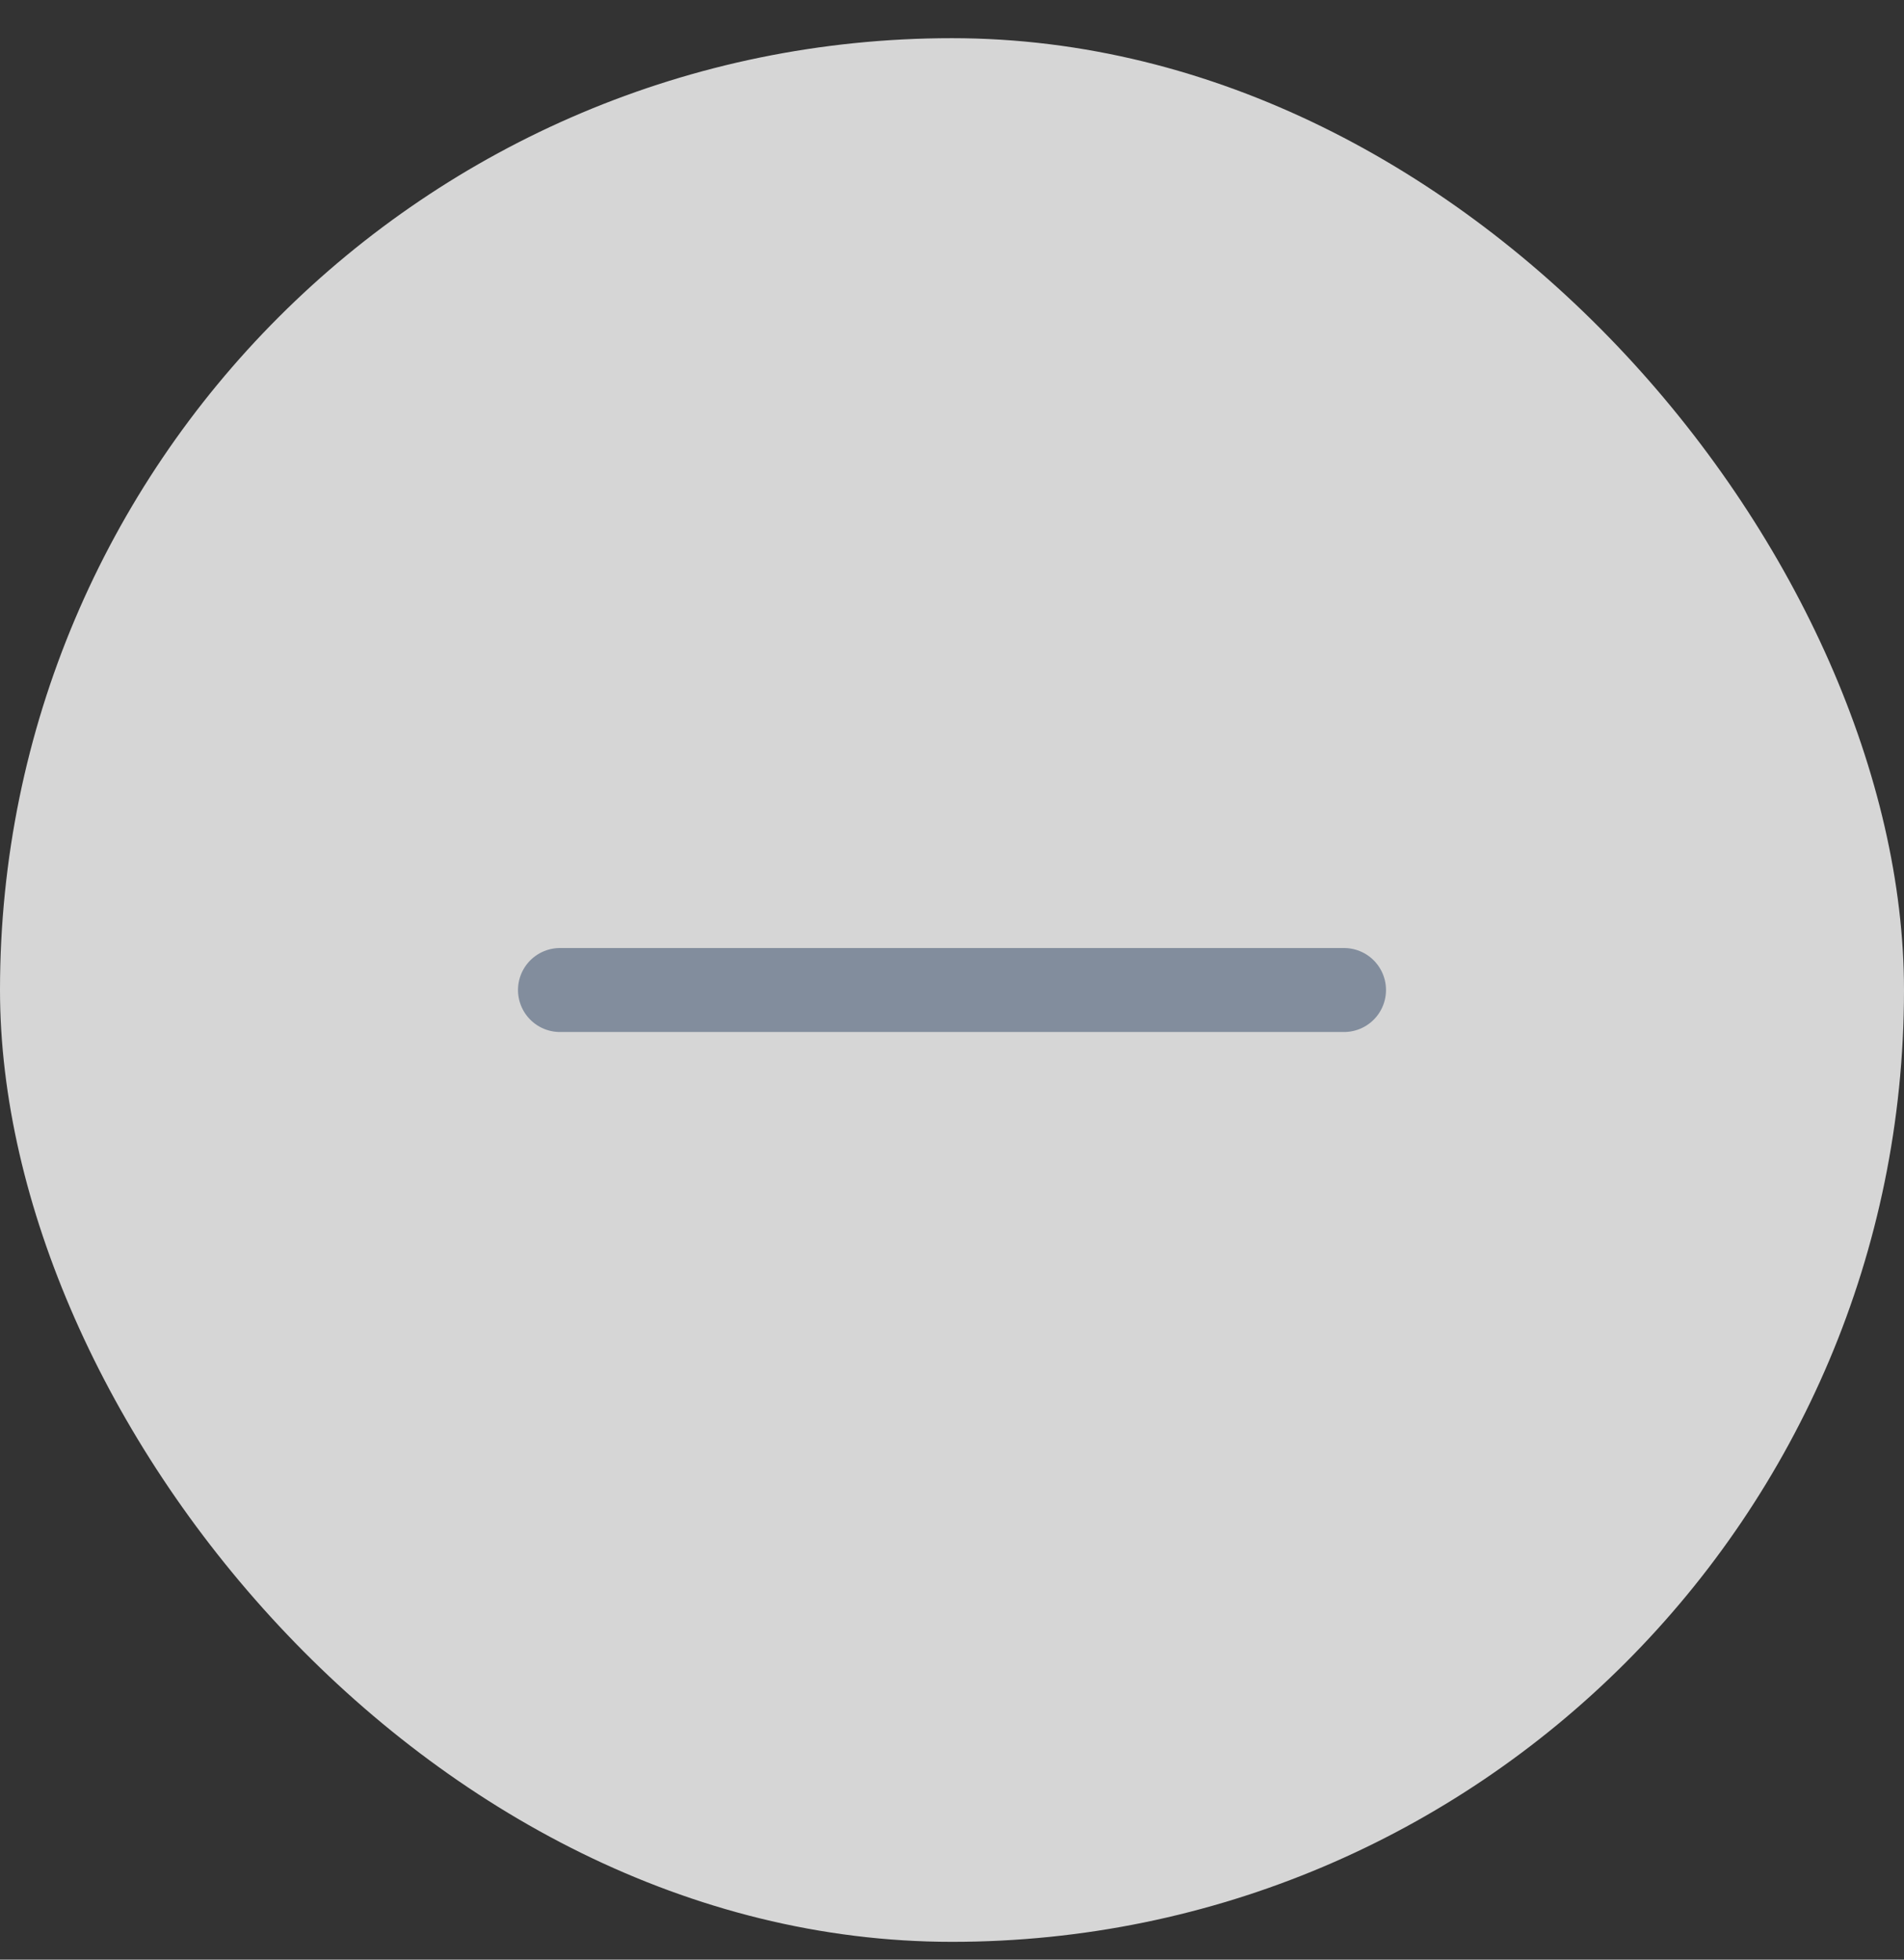 <svg width="34" height="35" viewBox="0 0 34 35" fill="none" xmlns="http://www.w3.org/2000/svg">
<rect x="0" y="0" width="34" height="35" fill="#333333" stroke="none"/>
<rect y="0.682" width="34" height="34" rx="17" fill="white" fill-opacity="0.8"/>
<path d="M10 17.682H24" stroke="#828D9D" stroke-width="1.5" stroke-linecap="round" stroke-linejoin="round"/>
</svg>
